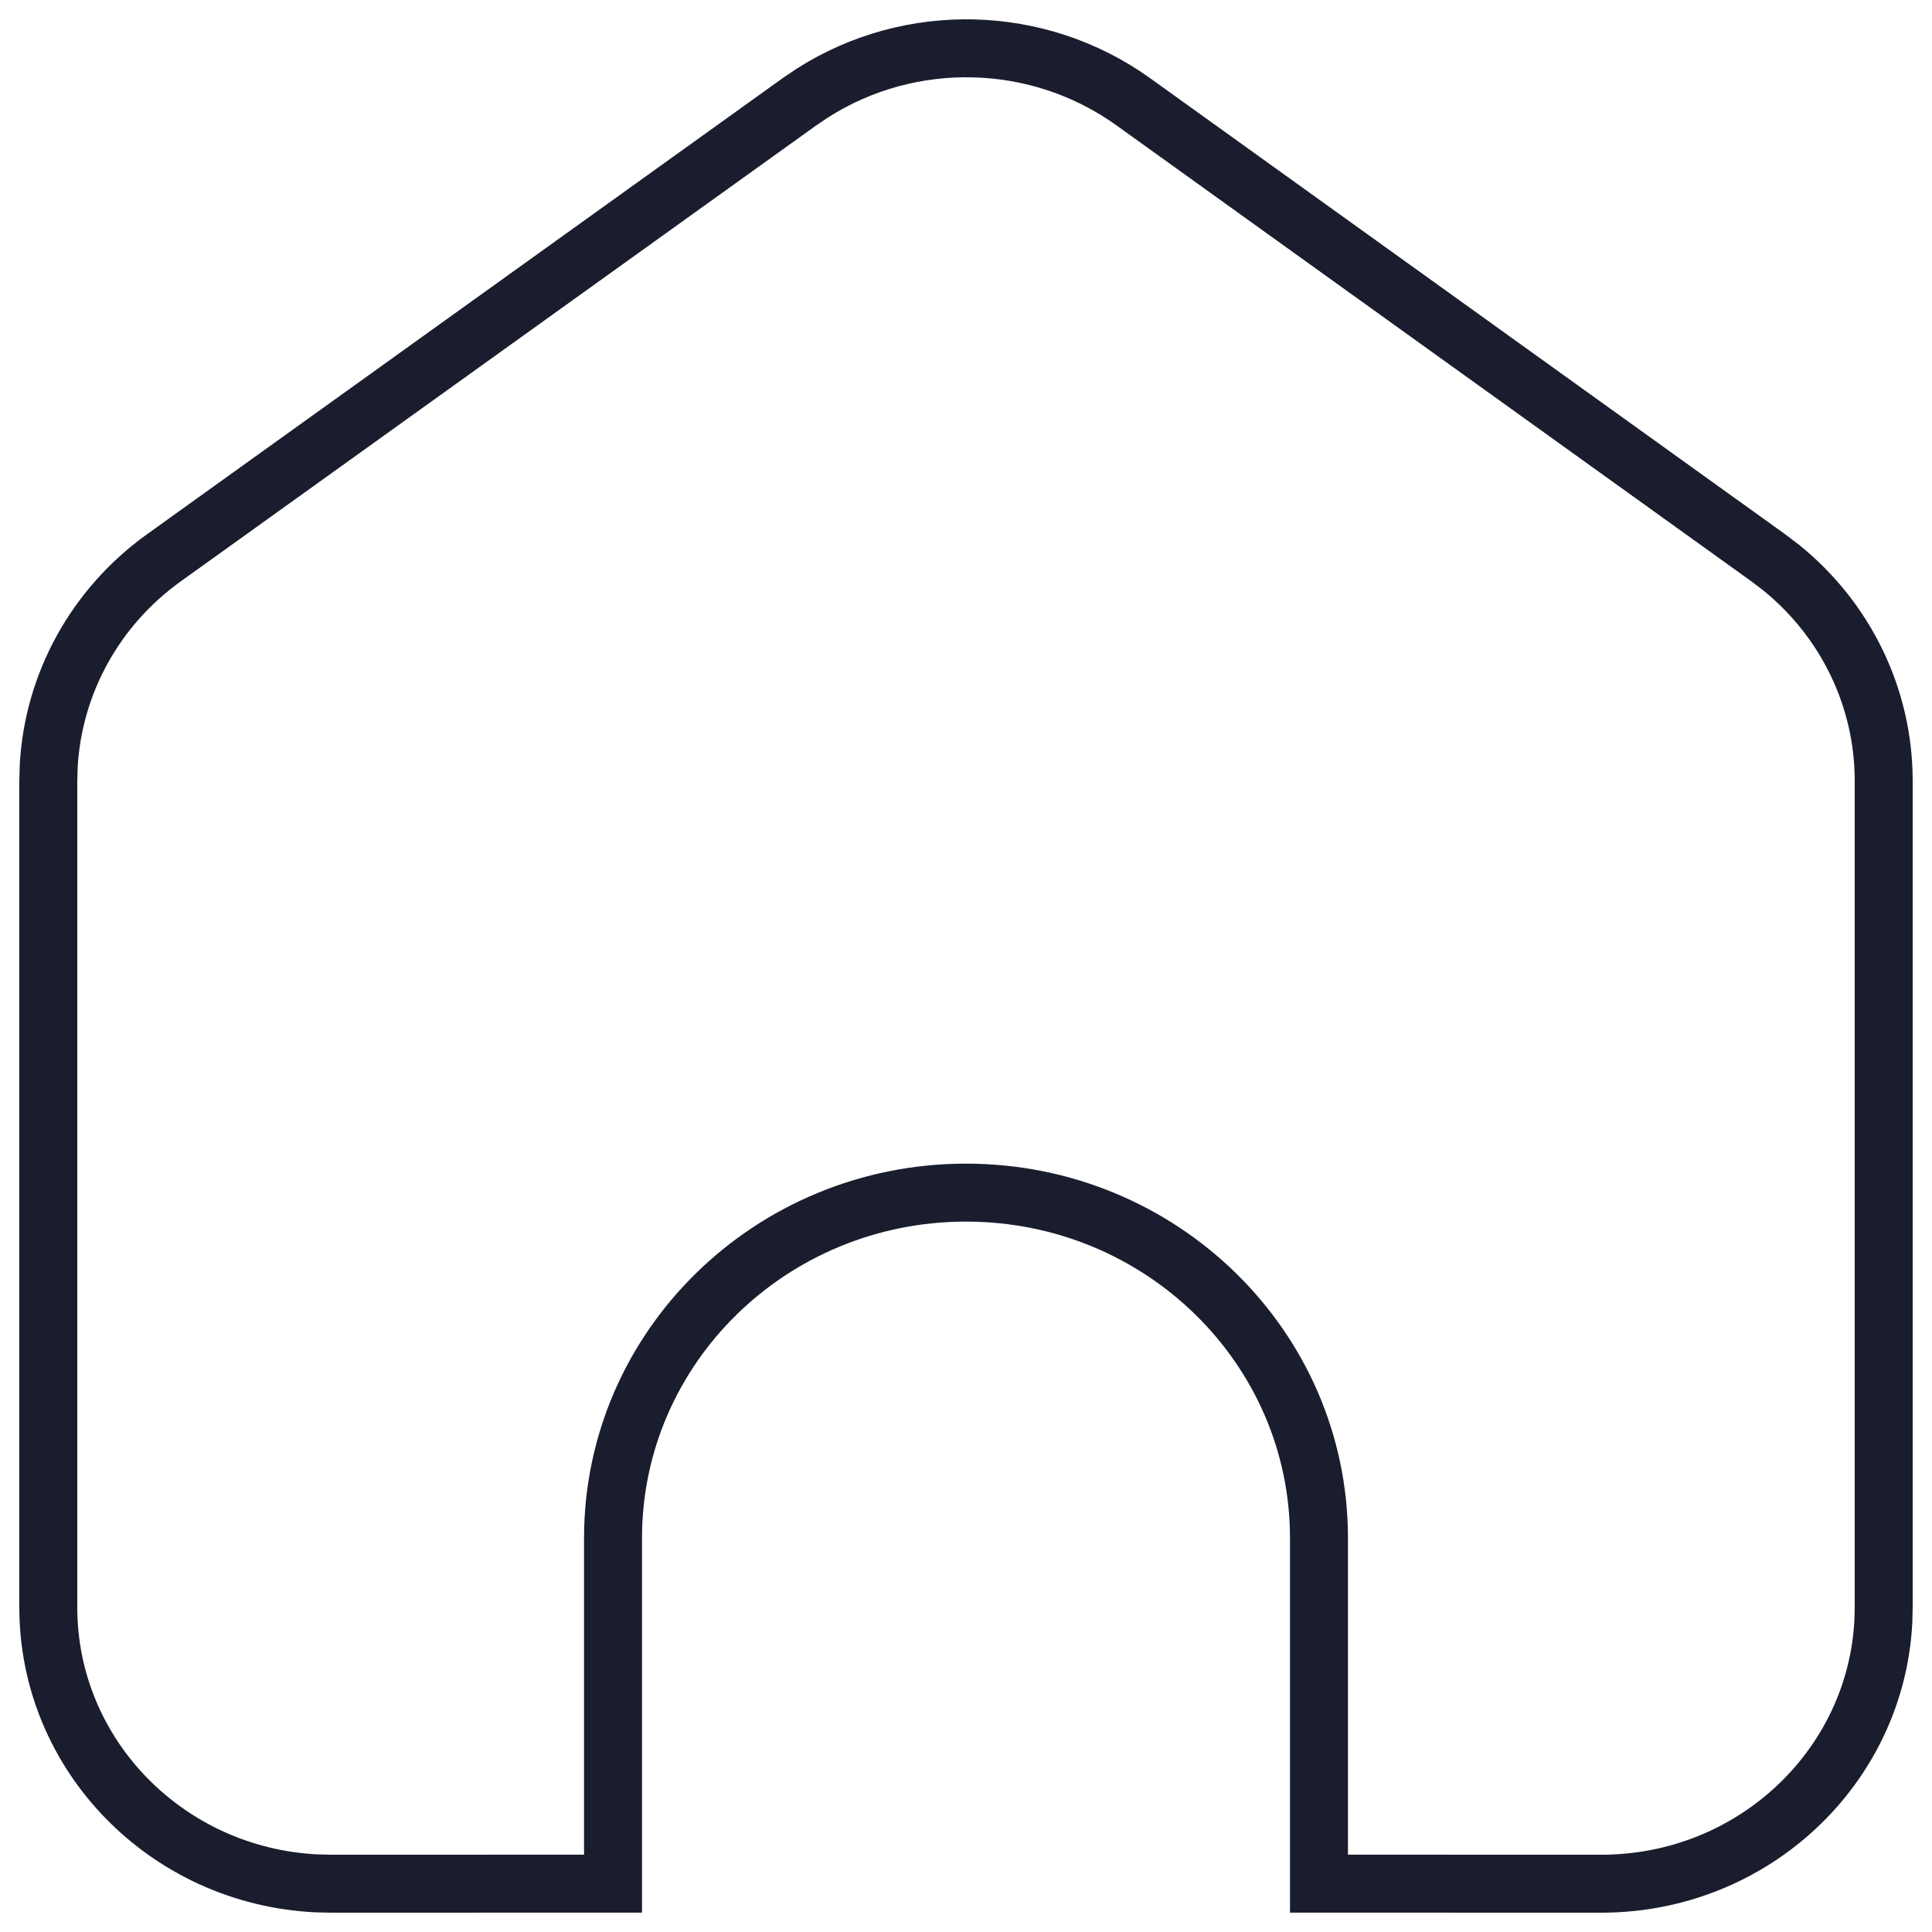 <svg width="40" height="40" viewBox="0 0 40 40" fill="none" xmlns="http://www.w3.org/2000/svg">
<path d="M16.825 1.923L16.552 2.107L3.39 11.551C1.976 12.566 1.107 14.144 1.009 15.847L1 16.167V33.277C1 36.342 3.461 38.844 6.554 38.993L6.846 39L12.692 38.999V31.846C12.692 27.895 15.964 24.692 20 24.692C24.036 24.692 27.308 27.895 27.308 31.846V38.999L33.154 39C36.285 39 38.841 36.591 38.993 33.563L39 33.277V16.165C39 14.449 38.215 12.831 36.871 11.747L36.612 11.55L23.466 2.109C21.498 0.695 18.852 0.633 16.825 1.923Z" stroke="#1A1D2D" stroke-width="1.2"/>
</svg>
